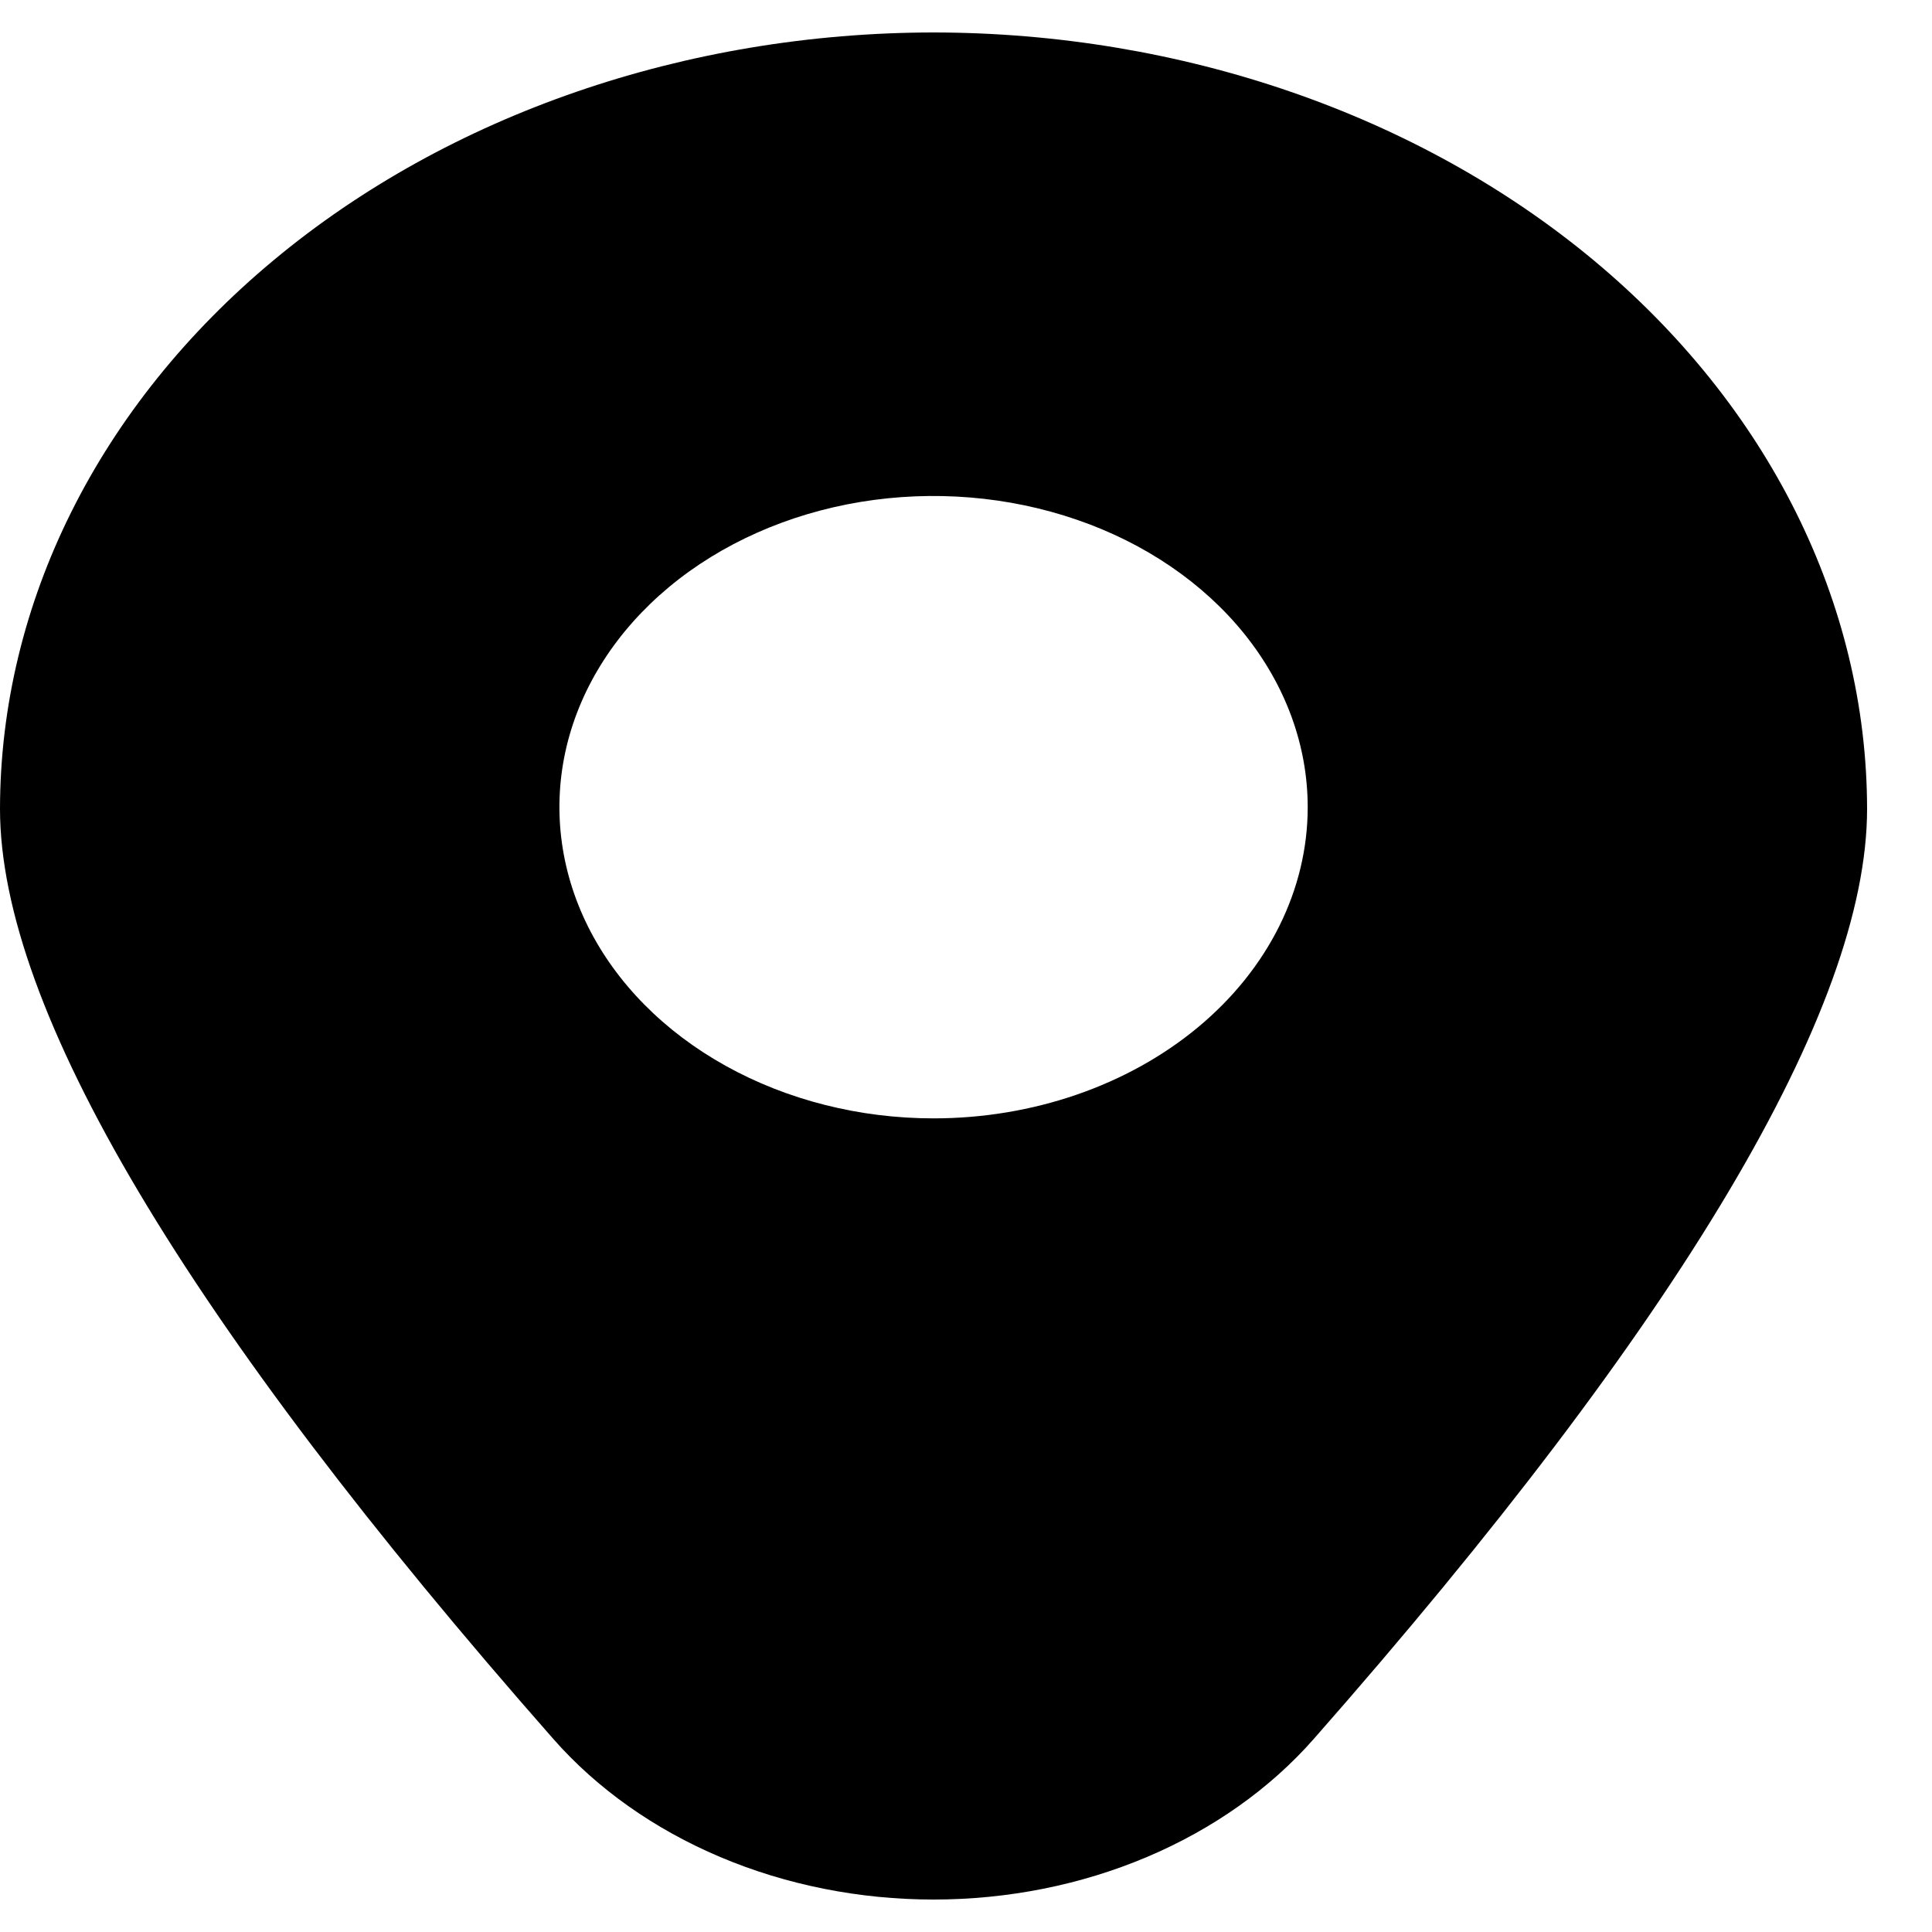 <svg width="15" height="15" viewBox="0 0 15 15" fill="none" xmlns="http://www.w3.org/2000/svg">
<path d="M7.248 0.252C5.327 0.254 3.484 0.889 2.126 2.019C0.767 3.149 0.002 4.682 0 6.28C0 7.832 1.445 10.261 4.295 13.5C4.635 13.887 5.079 14.201 5.592 14.418C6.105 14.635 6.673 14.748 7.248 14.748C7.824 14.748 8.391 14.635 8.904 14.418C9.417 14.201 9.861 13.887 10.201 13.5C13.051 10.261 14.496 7.832 14.496 6.28C14.494 4.682 13.729 3.149 12.371 2.019C11.012 0.889 9.17 0.254 7.248 0.252ZM7.248 8.683C6.674 8.683 6.112 8.541 5.634 8.275C5.157 8.01 4.784 7.633 4.564 7.191C4.345 6.75 4.287 6.264 4.399 5.795C4.511 5.327 4.788 4.896 5.194 4.558C5.6 4.22 6.118 3.99 6.681 3.897C7.245 3.804 7.829 3.852 8.36 4.035C8.89 4.217 9.344 4.527 9.663 4.924C9.982 5.322 10.153 5.789 10.153 6.267C10.153 6.907 9.847 7.522 9.302 7.975C8.757 8.428 8.018 8.683 7.248 8.683Z" fill="black"/>
</svg>
